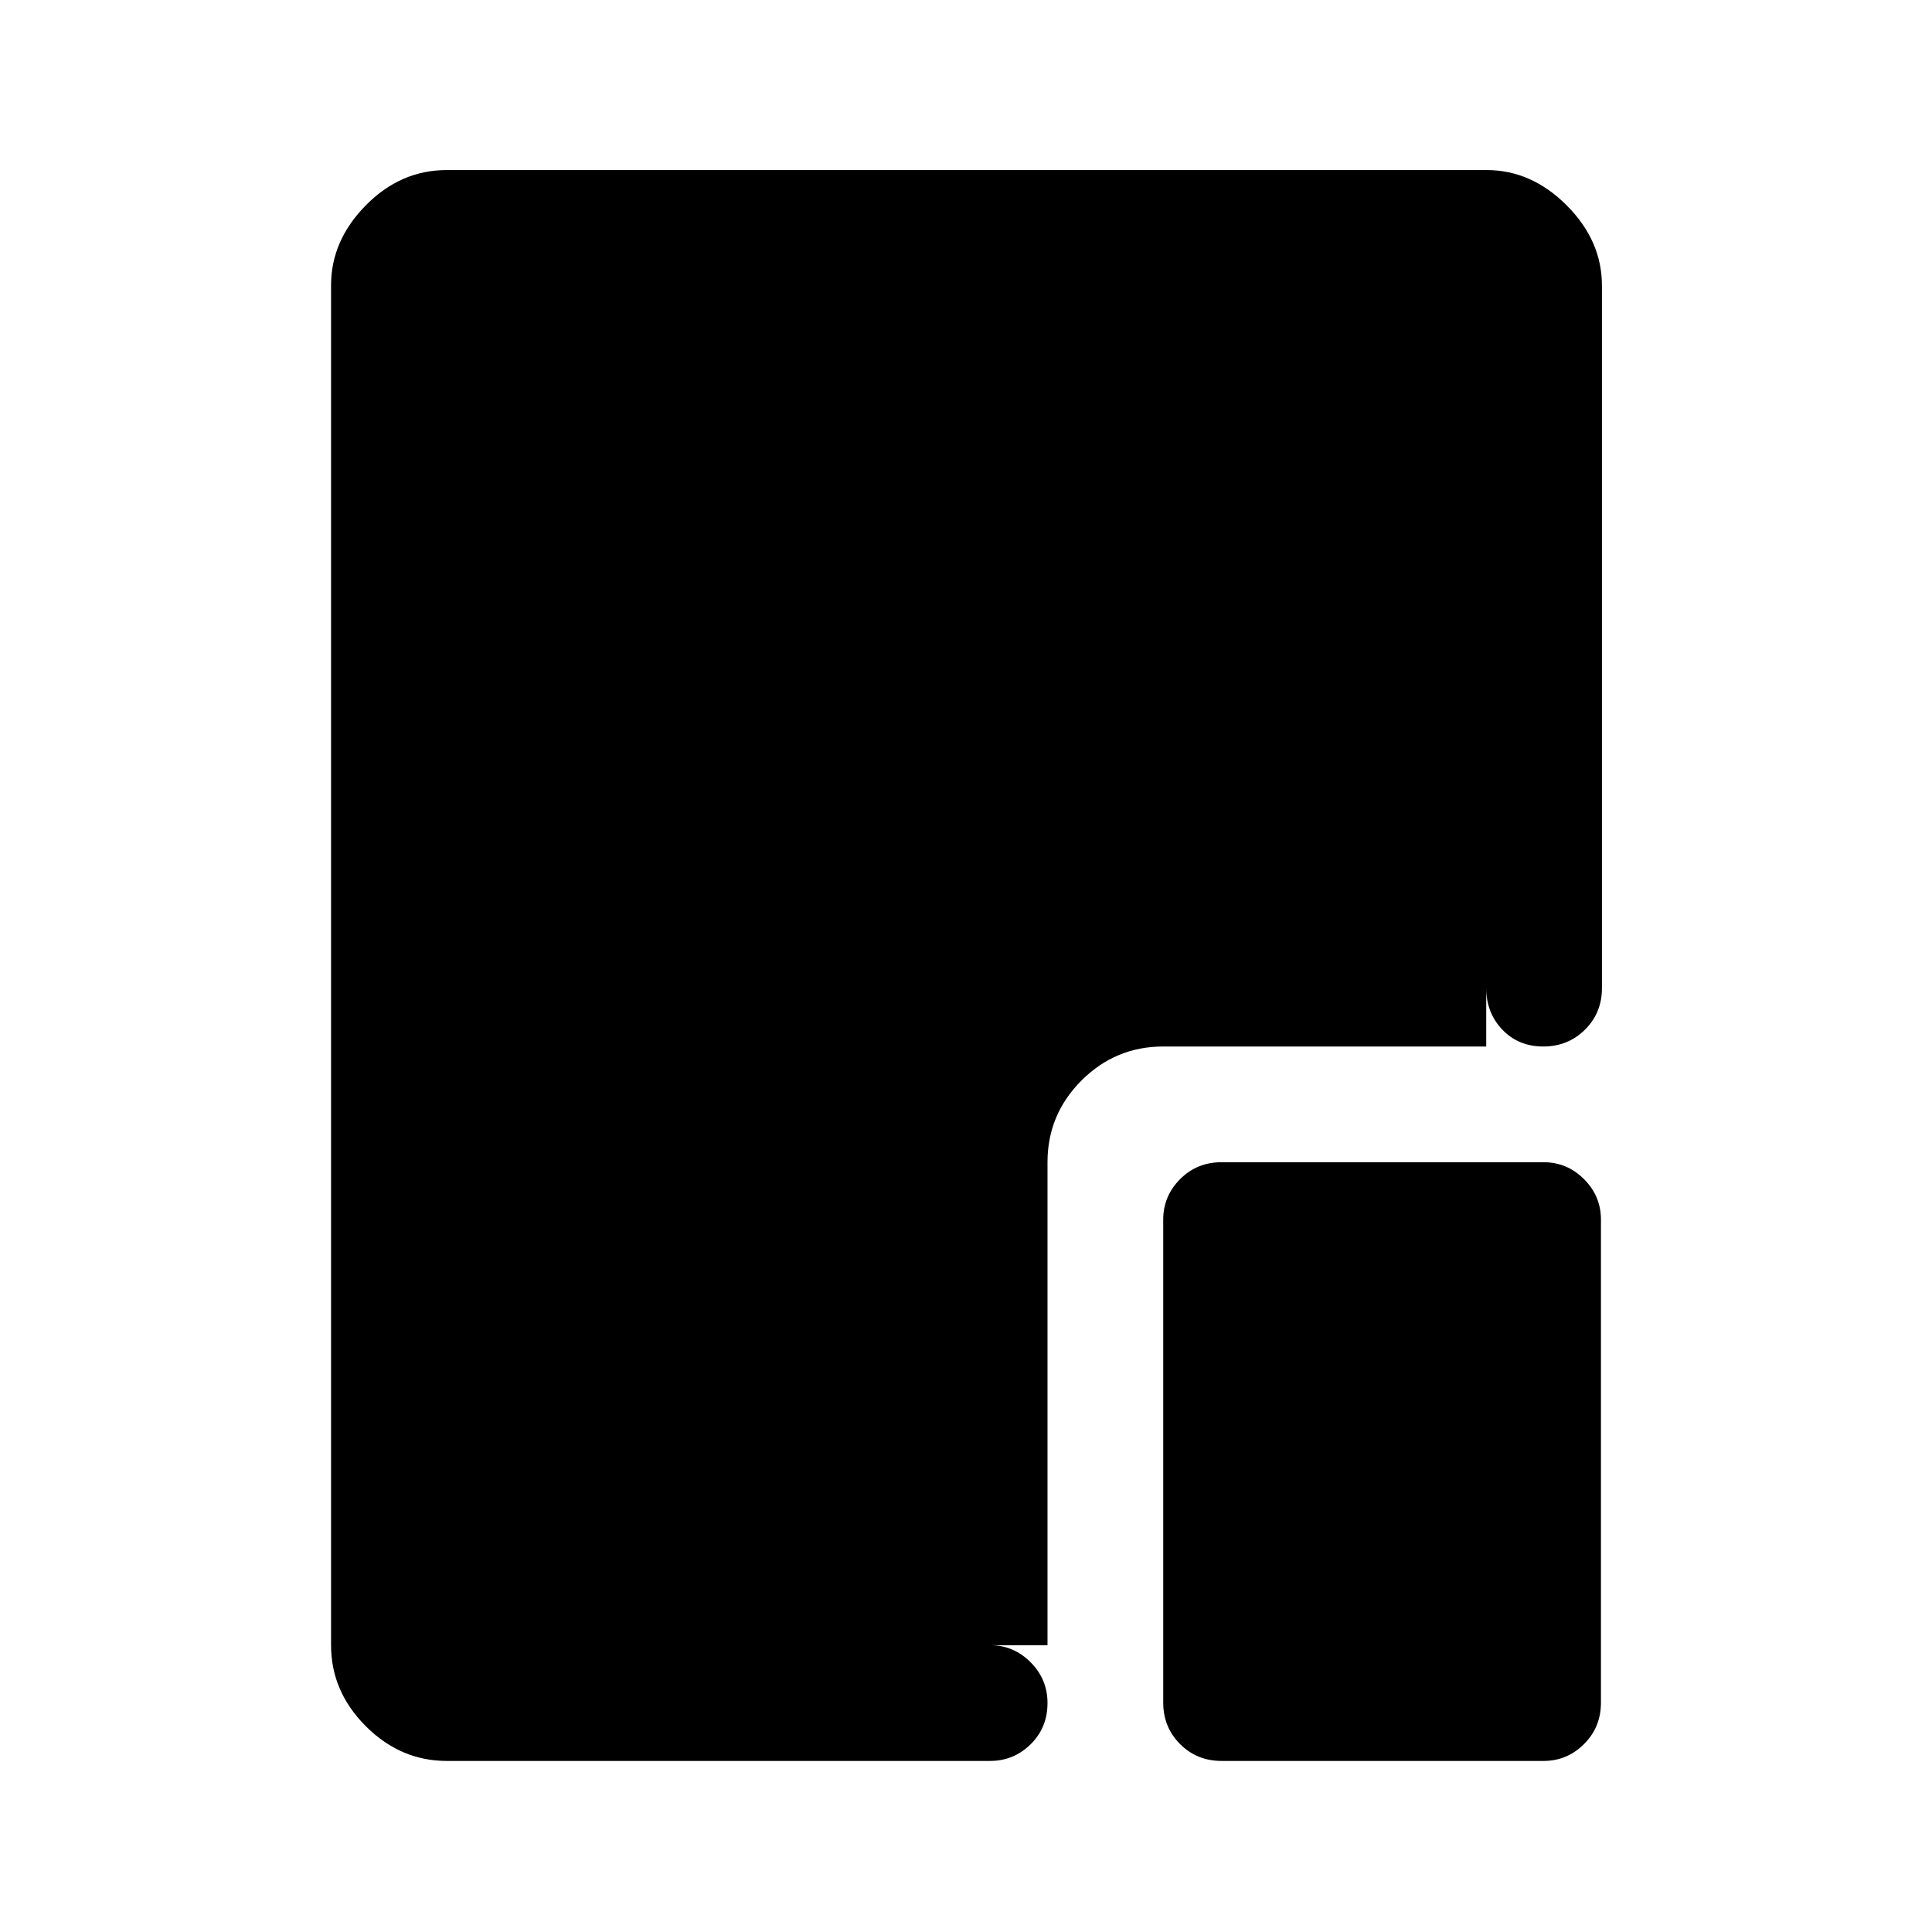 <svg xmlns="http://www.w3.org/2000/svg" height="48" viewBox="0 96 960 960" width="48"><path d="M222 971q-22.969 0-40.234-17.266Q164.5 936.469 164.5 913.5V237.77q0-22.208 17.266-39.739Q199.031 180.5 222 180.5h516.711q22.227 0 39.758 17.531Q796 215.562 796 238v349q0 12.25-8.425 20.625-8.426 8.375-20.75 8.375-12.325 0-20.325-8.375t-8-20.625V238H222v675.5h270q11.675 0 20.088 8.463 8.412 8.463 8.412 20.212 0 12.325-8.412 20.575Q503.675 971 492 971H222Zm385 0q-12.25 0-20.625-8.375T578 942V702q0-11.675 8.375-20.088Q594.75 673.5 607 673.5h160q11.675 0 20.088 8.412Q795.5 690.325 795.5 702v240q0 12.25-8.412 20.625Q778.675 971 767 971H607Zm-86.5-57.5H222V238h516.5v378H578q-23.719 0-40.609 16.891Q520.5 649.781 520.5 673.5v240Z"/></svg>